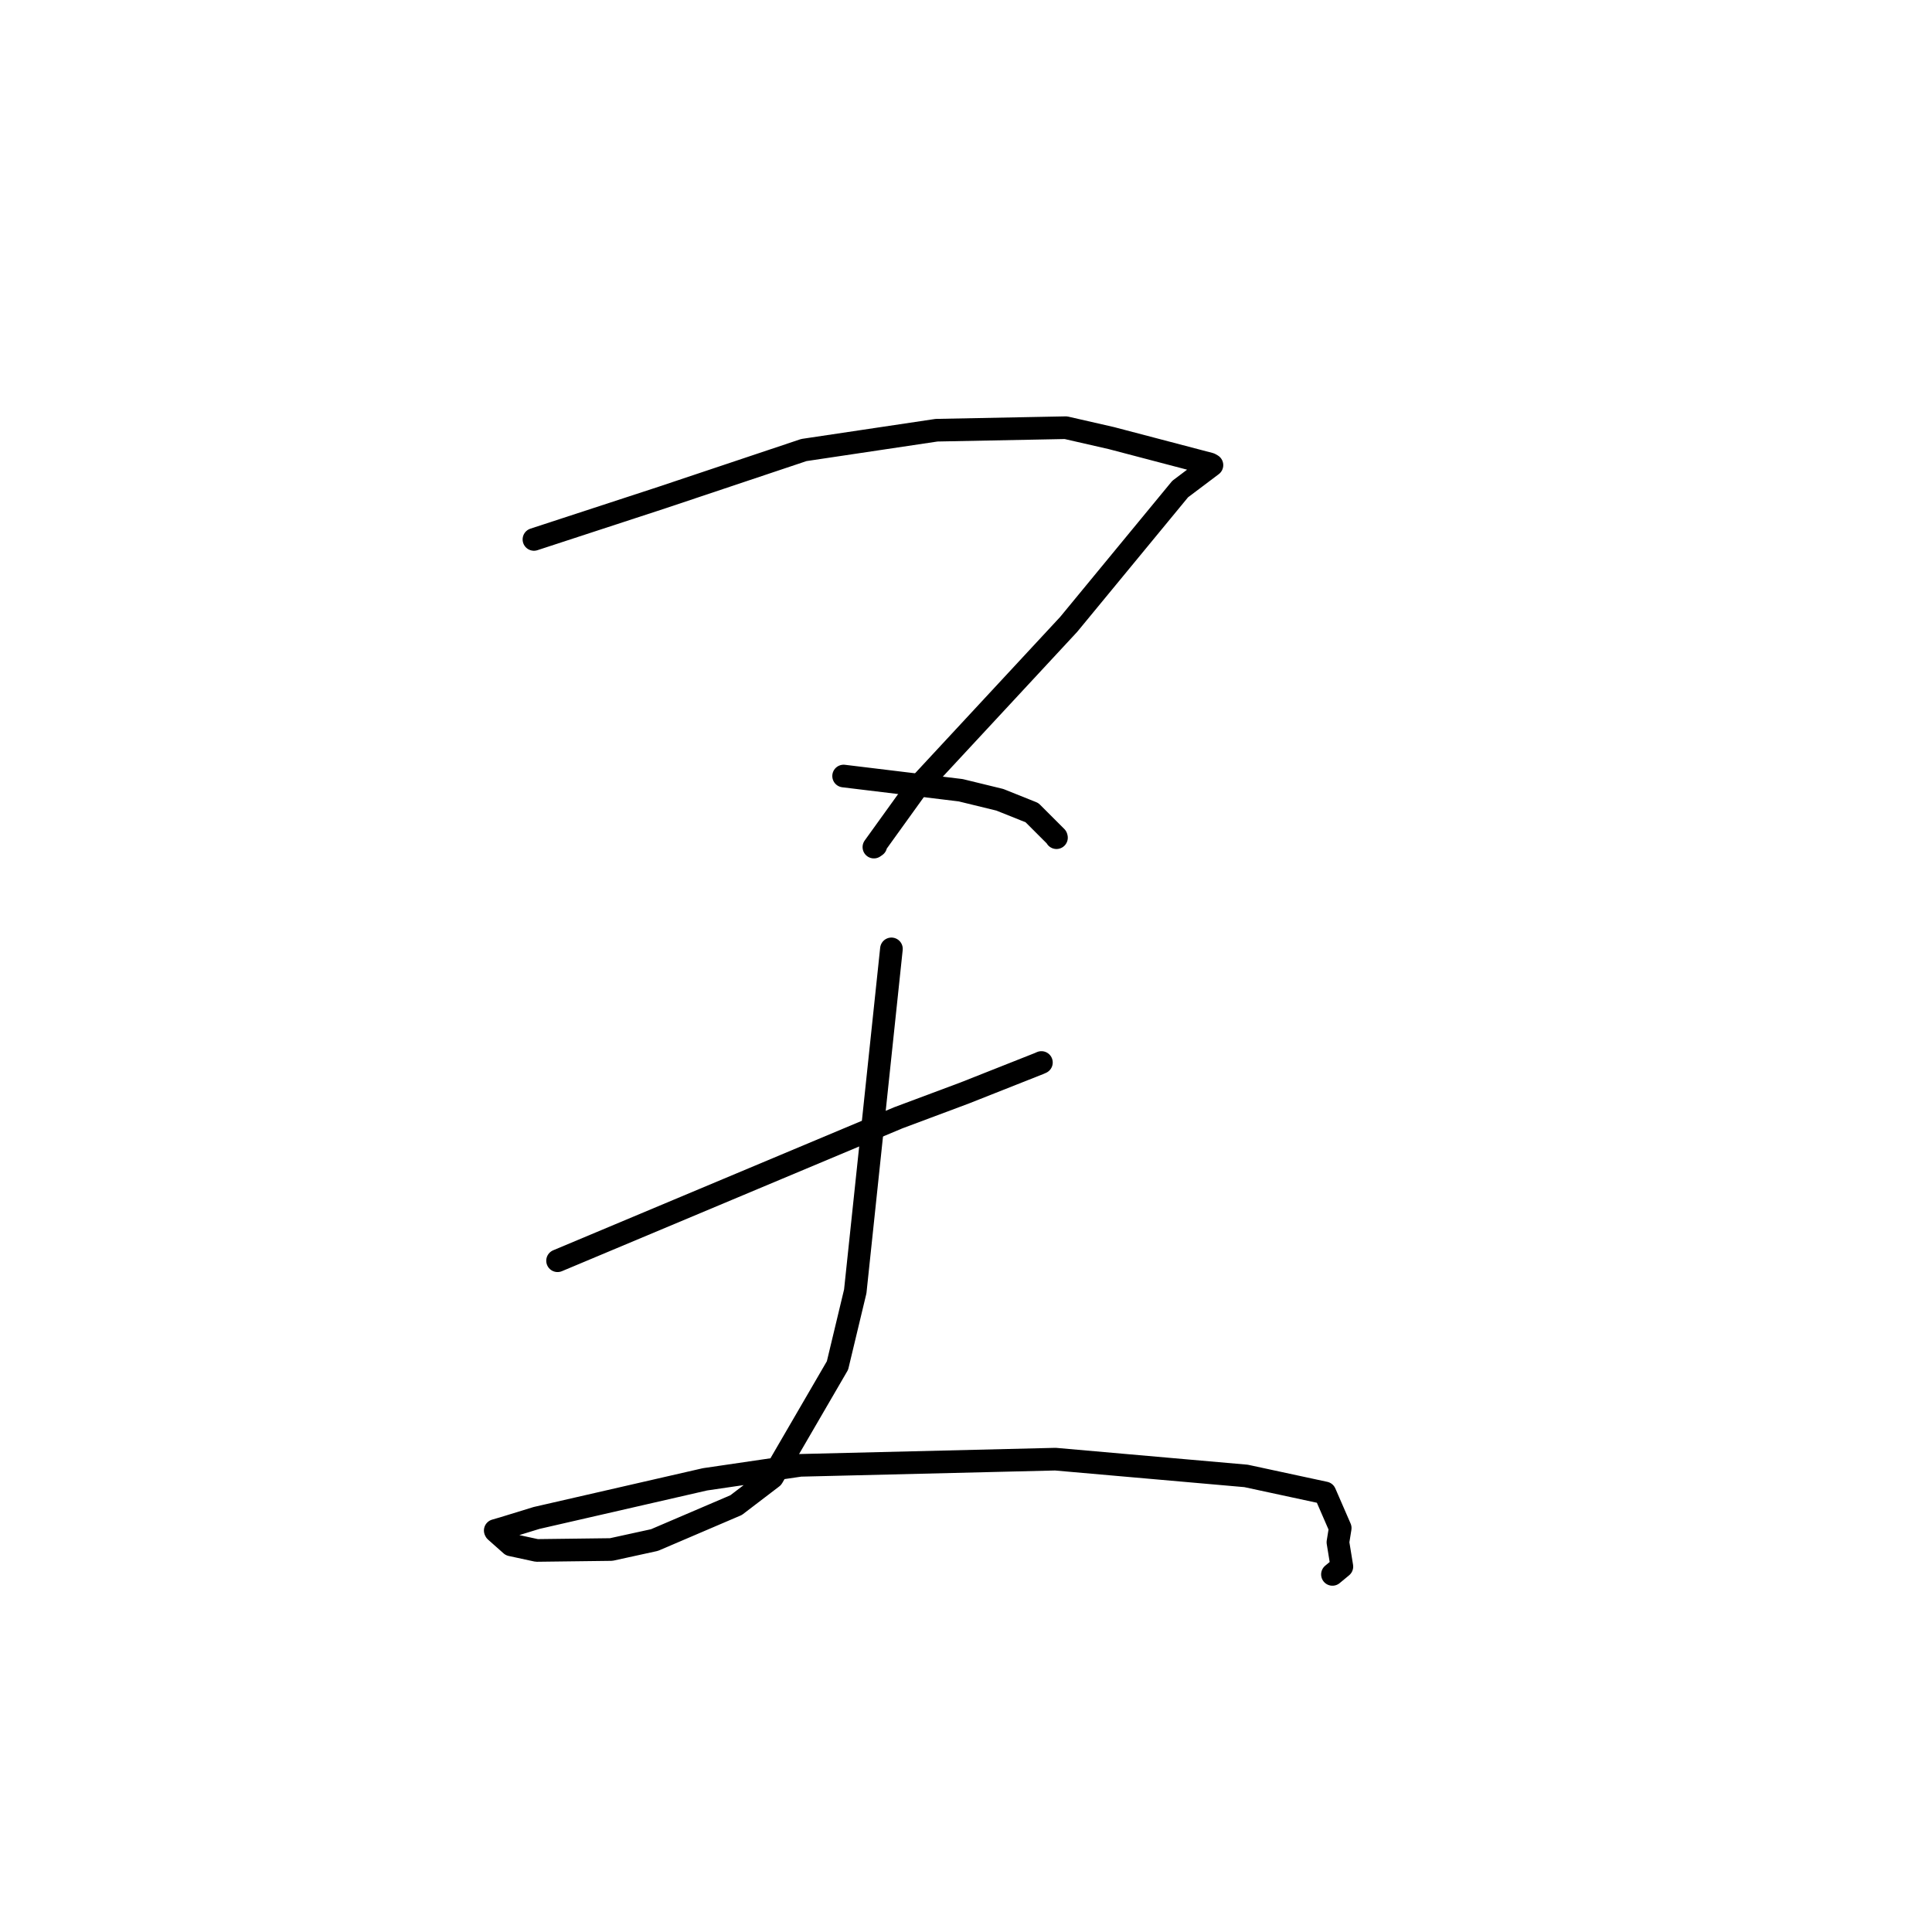 <?xml version="1.0" standalone="no"?>
    <svg width="256" height="256" xmlns="http://www.w3.org/2000/svg" version="1.1">
    <polyline stroke="black" stroke-width="3" stroke-linecap="round" fill="transparent" stroke-linejoin="round" points="70.75 71.477 79.223 68.705 87.695 65.934 106.518 59.632 124.103 57.005 141.228 56.671 147.266 58.051 160.32 61.478 160.565 61.618 160.589 61.632 156.381 64.801 141.604 82.737 121.251 104.666 115.796 112.245 116.049 112.069 " />
        <polyline stroke="black" stroke-width="3" stroke-linecap="round" fill="transparent" stroke-linejoin="round" points="111.783 102.828 119.539 103.769 127.295 104.71 132.487 105.976 136.742 107.681 139.964 110.902 139.989 110.998 " />
        <polyline stroke="black" stroke-width="3" stroke-linecap="round" fill="transparent" stroke-linejoin="round" points="73.88 167.054 96.452 157.585 119.024 148.115 127.819 144.828 137.67 140.929 137.964 140.799 137.993 140.786 " />
        <polyline stroke="black" stroke-width="3" stroke-linecap="round" fill="transparent" stroke-linejoin="round" points="118.119 125.732 115.723 148.423 113.326 171.115 110.972 180.933 102.35 195.763 97.536 199.437 86.723 204.065 80.989 205.319 71.121 205.442 67.717 204.705 65.66 202.88 65.624 202.805 65.622 202.801 66.75 202.473 71.091 201.138 93.415 196.019 106.046 194.165 139.841 193.346 165.109 195.567 175.561 197.818 177.586 202.476 177.282 204.359 177.806 207.58 176.555 208.616 " />
        </svg>